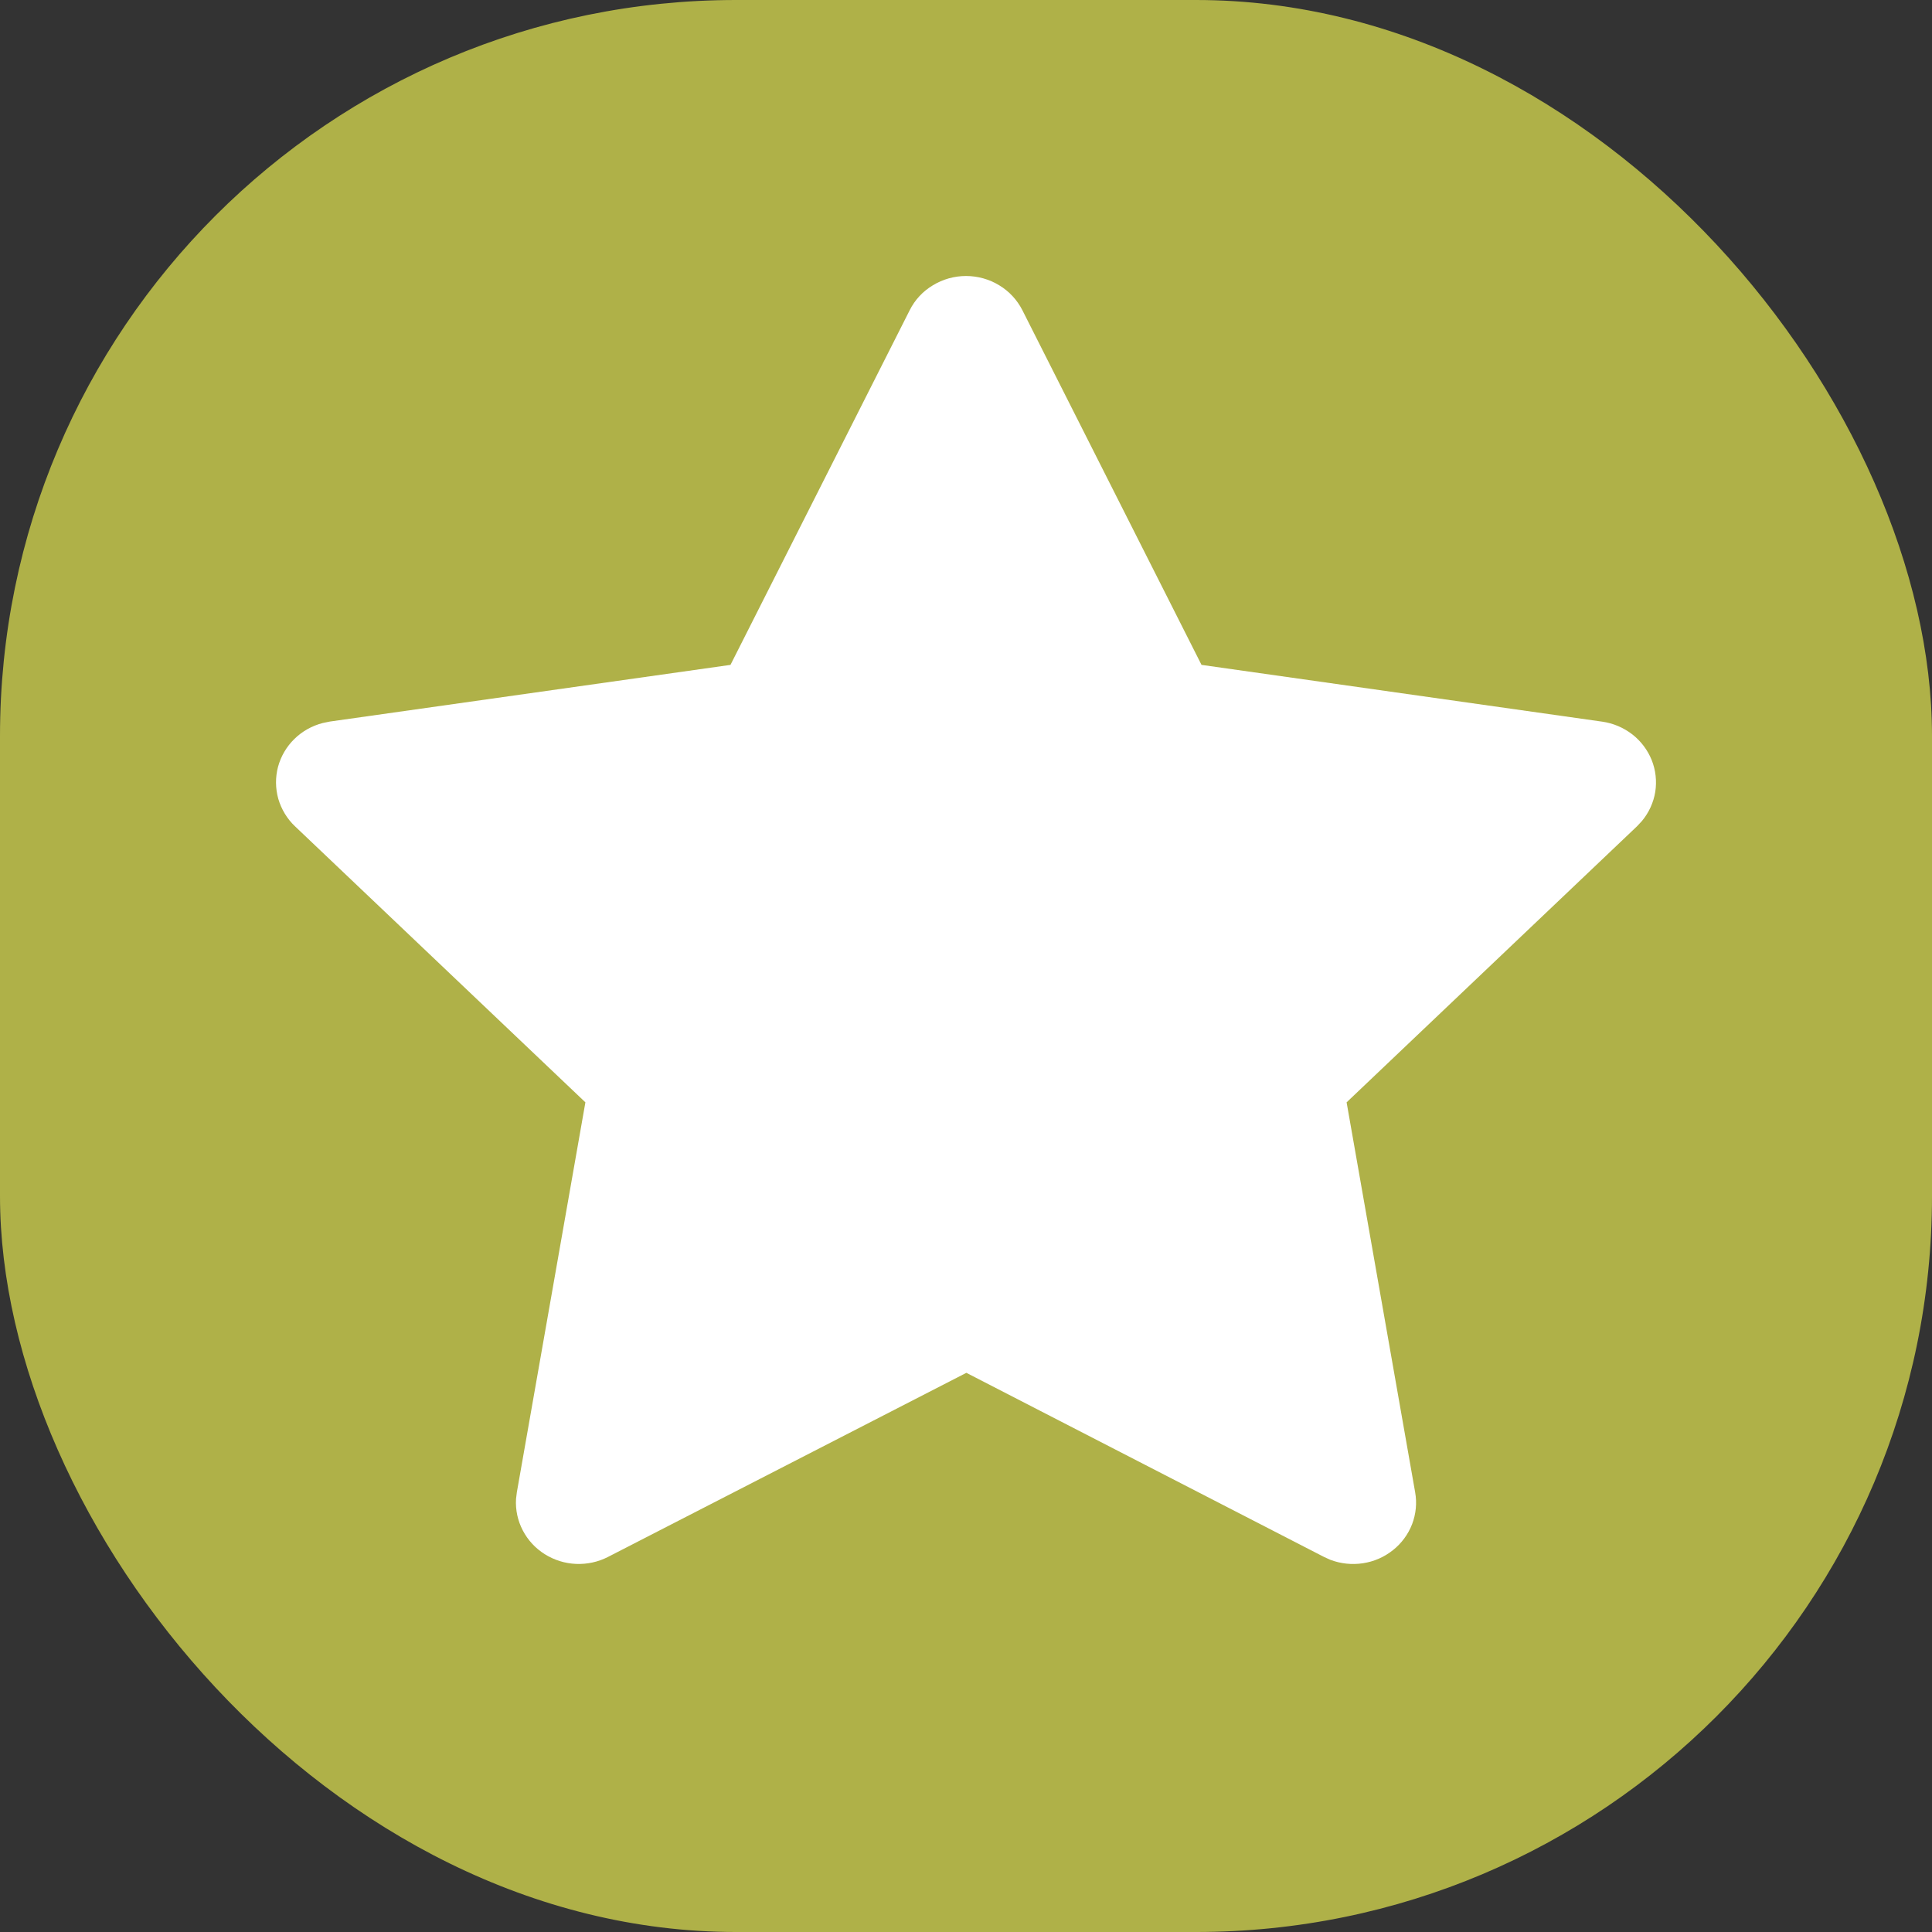 <svg width="21" height="21" viewBox="0 0 21 21" fill="none" xmlns="http://www.w3.org/2000/svg">
<rect x="0" y="0" width="21" height="21" fill="#333333" stroke="none"/>
<rect width="21" height="21" rx="8" fill="#AFB148"/>
<path d="M7.94 7.227L3.585 7.843L3.508 7.859C3.391 7.889 3.284 7.949 3.199 8.033C3.114 8.116 3.053 8.221 3.022 8.335C2.992 8.449 2.993 8.569 3.025 8.683C3.058 8.796 3.12 8.9 3.207 8.982L6.363 11.982L5.618 16.22L5.609 16.293C5.602 16.411 5.627 16.529 5.682 16.634C5.737 16.74 5.819 16.829 5.921 16.893C6.023 16.957 6.14 16.994 6.261 16.999C6.382 17.004 6.502 16.978 6.609 16.923L10.504 14.922L14.391 16.923L14.459 16.954C14.572 16.997 14.694 17.01 14.814 16.992C14.934 16.974 15.046 16.925 15.14 16.85C15.234 16.776 15.306 16.678 15.349 16.567C15.391 16.456 15.403 16.337 15.382 16.22L14.637 11.982L17.794 8.981L17.847 8.924C17.923 8.833 17.973 8.723 17.992 8.607C18.01 8.49 17.997 8.371 17.953 8.261C17.909 8.152 17.836 8.055 17.742 7.982C17.647 7.909 17.535 7.861 17.415 7.844L13.06 7.227L11.113 3.372C11.056 3.26 10.969 3.166 10.861 3.101C10.753 3.035 10.628 3 10.5 3C10.373 3 10.248 3.035 10.14 3.101C10.031 3.166 9.944 3.26 9.888 3.372L7.94 7.227Z" fill="white"/>
</svg>
